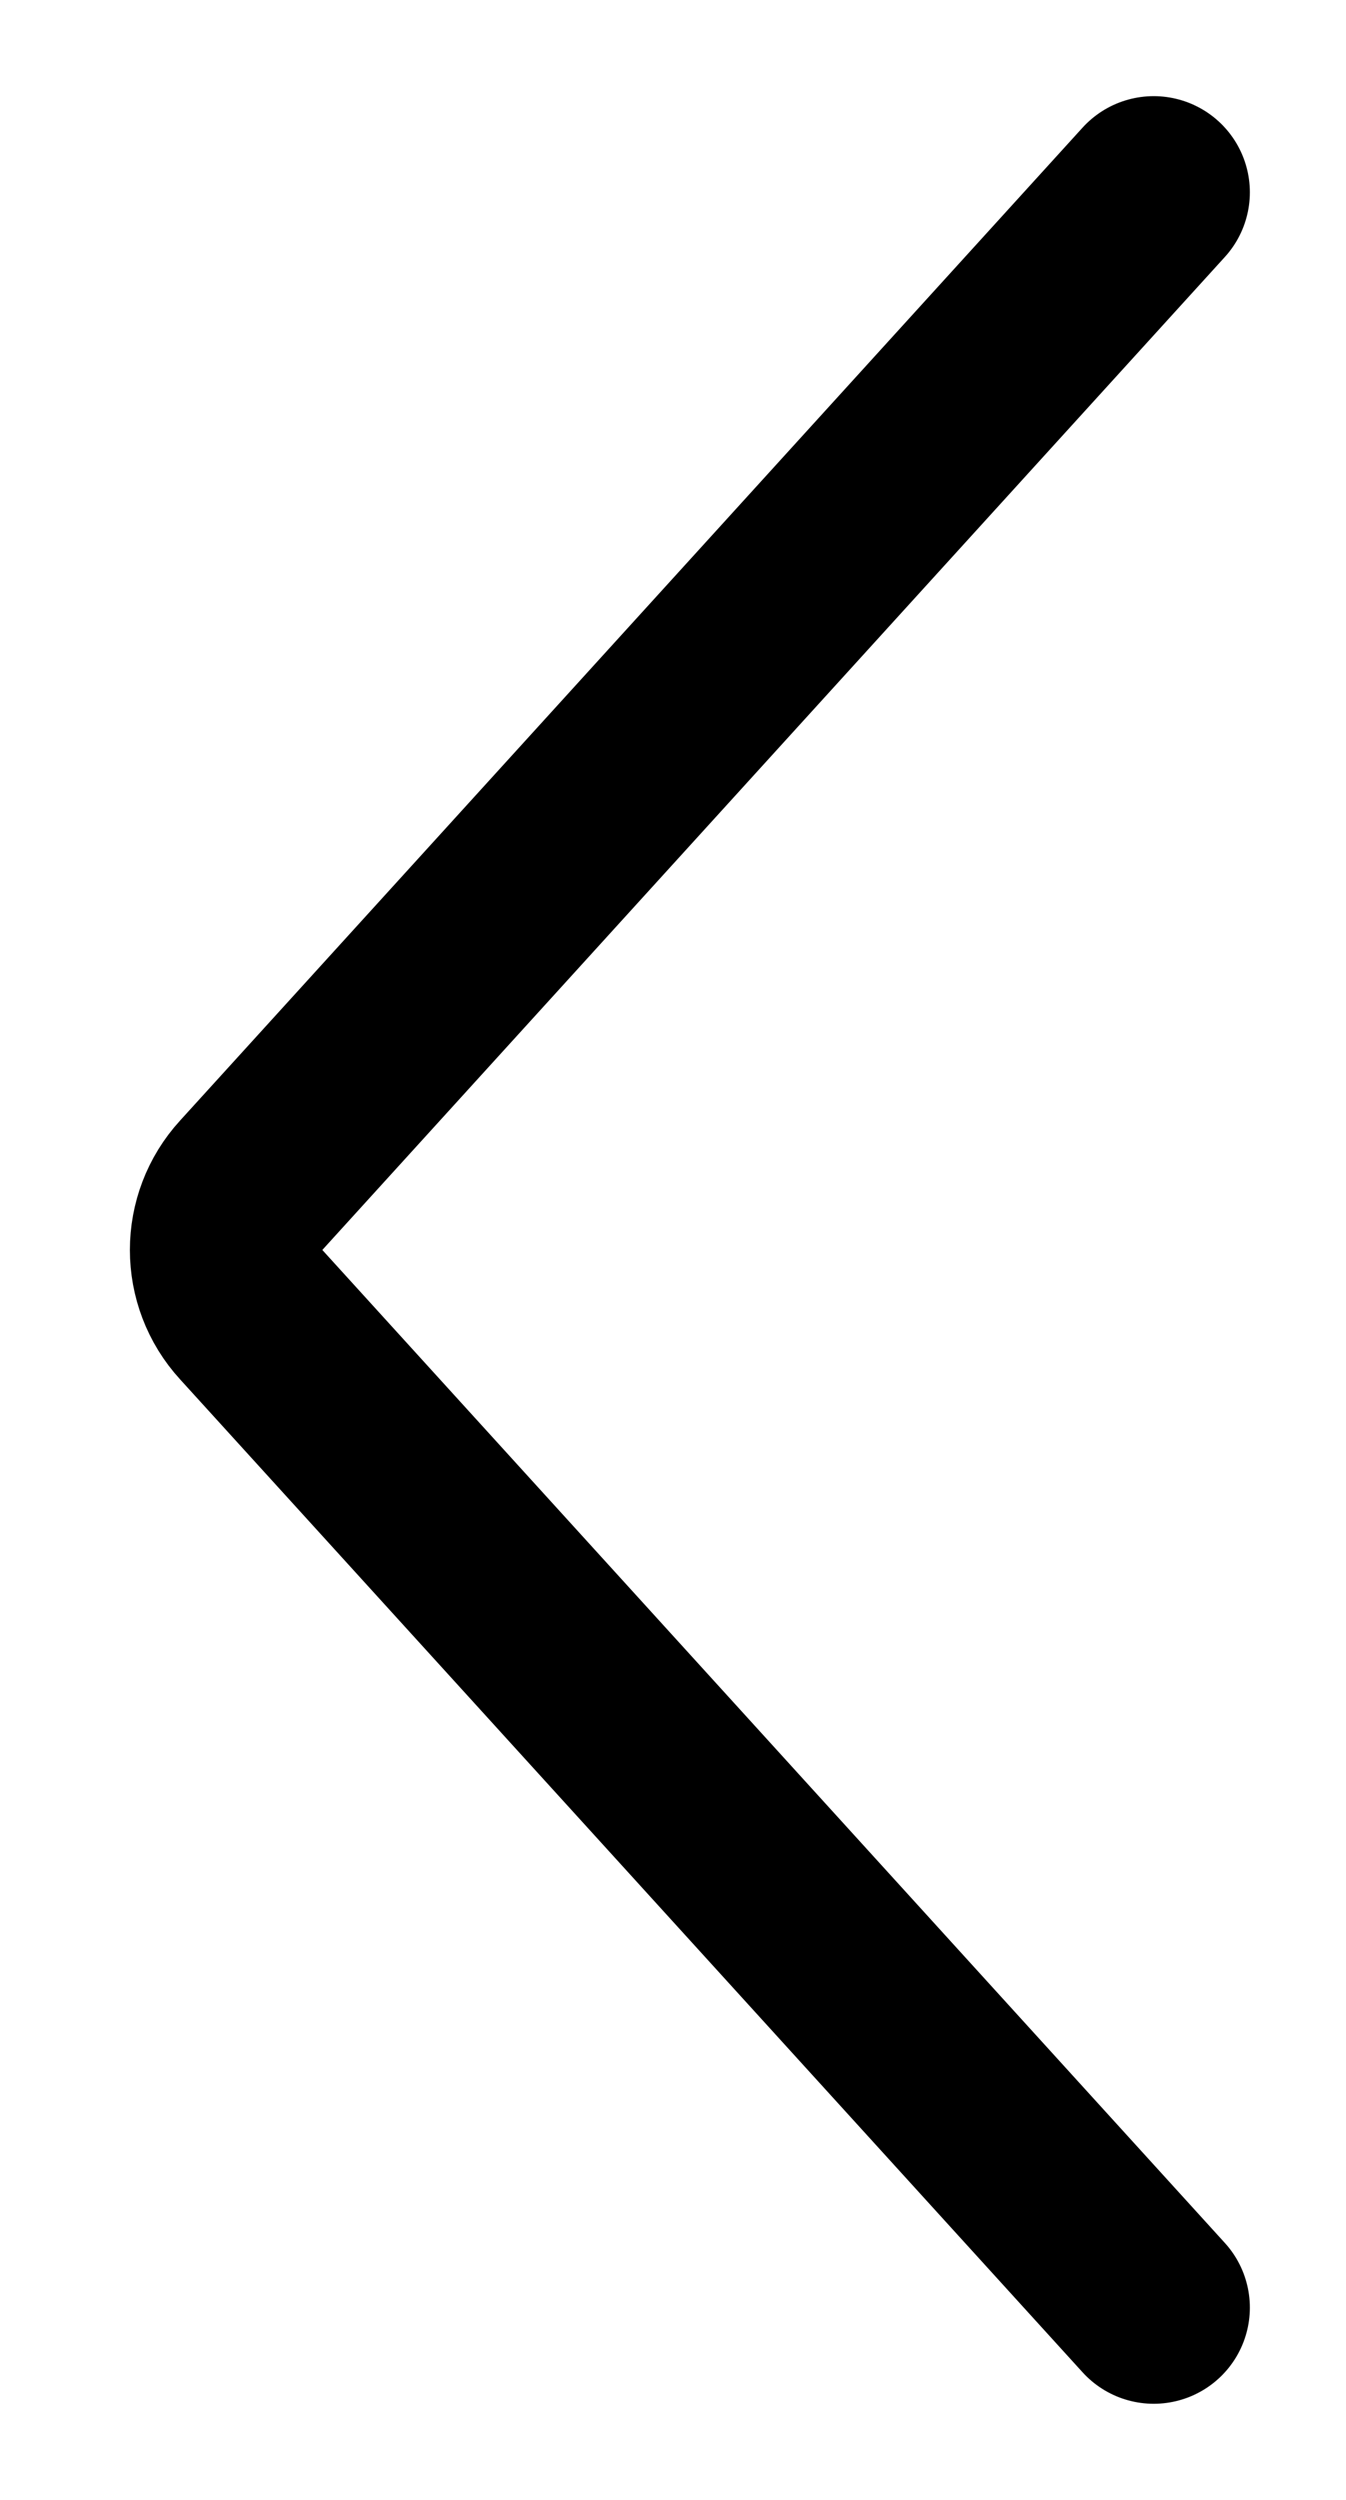 <svg width="7" height="13" viewBox="0 0 7 13" fill="none" xmlns="http://www.w3.org/2000/svg">
<path d="M6 1L1.306 6.164C1.132 6.354 1.132 6.646 1.306 6.836L6 12" stroke="currentColor" style="stroke:currentColor;stroke:currentColor;stroke-opacity:1;" stroke-linecap="round"/>
</svg>
